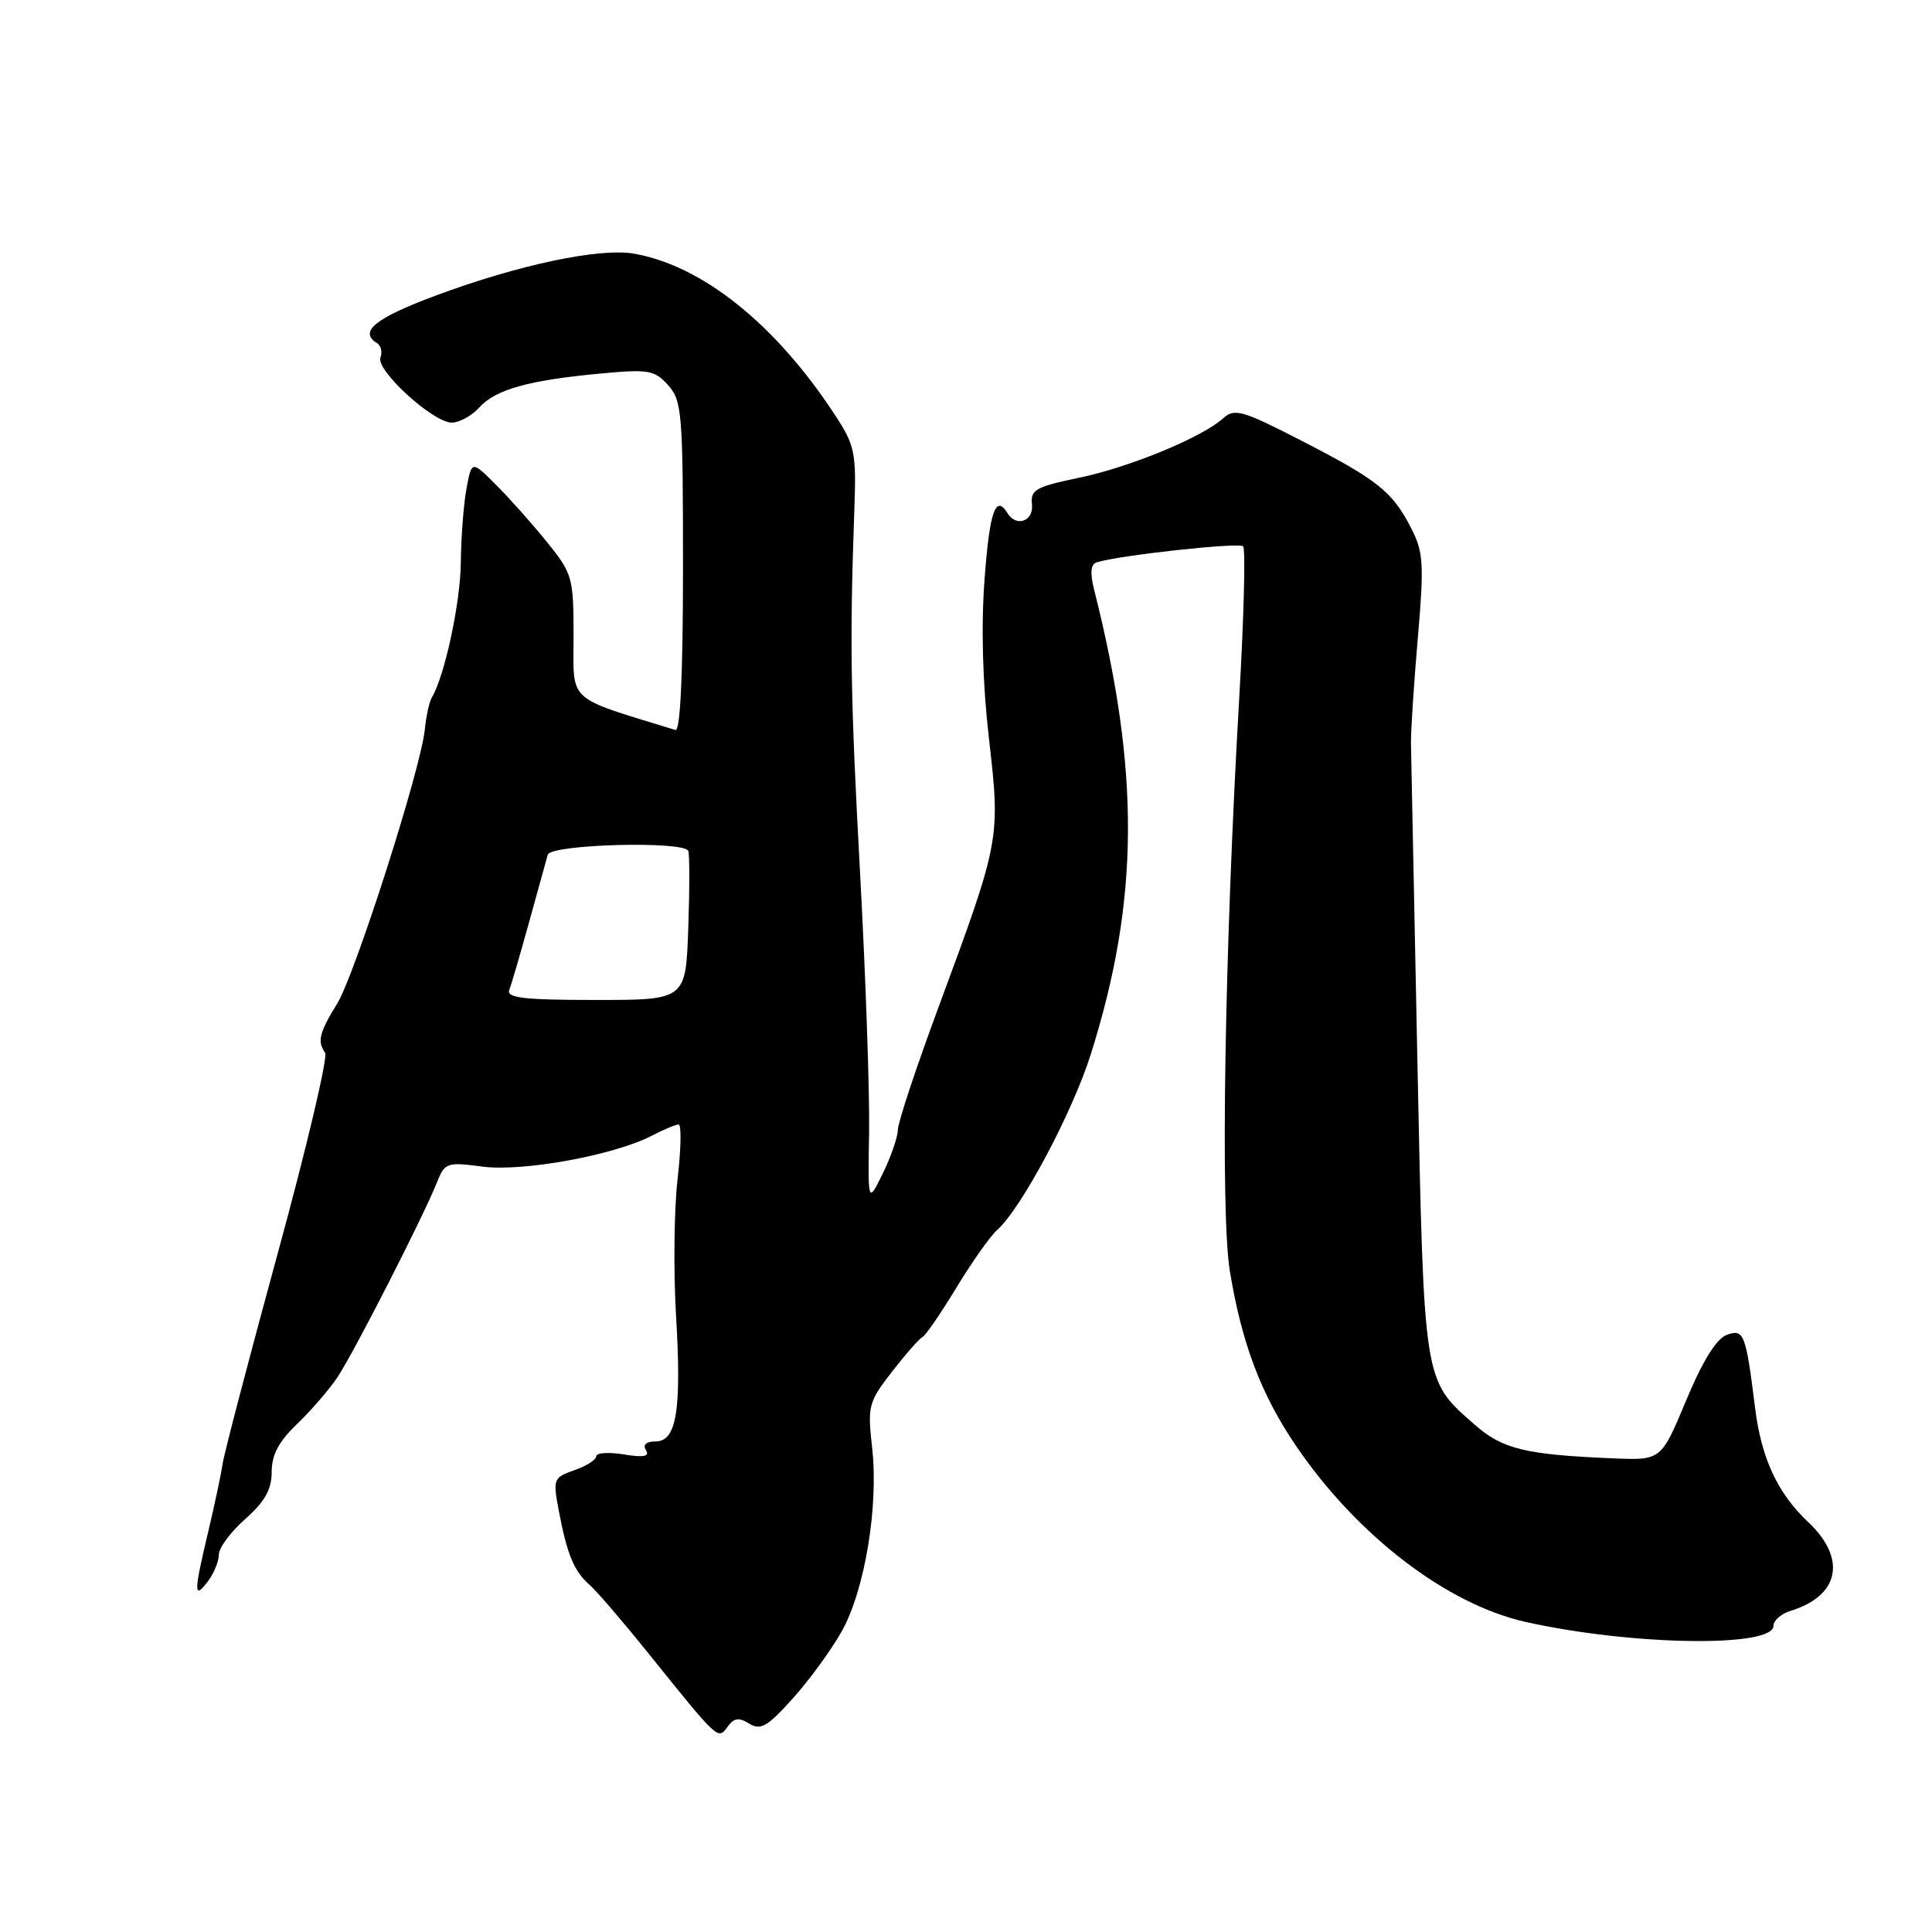 <?xml version="1.0" encoding="UTF-8" standalone="no"?>
<!DOCTYPE svg PUBLIC "-//W3C//DTD SVG 1.1//EN" "http://www.w3.org/Graphics/SVG/1.1/DTD/svg11.dtd" >
<svg xmlns="http://www.w3.org/2000/svg" xmlns:xlink="http://www.w3.org/1999/xlink" version="1.1" viewBox="0 0 256 256">
 <g >
 <path fill="currentColor"
d=" M 99.28 228.39 C 100.77 229.32 101.70 228.79 105.05 225.05 C 107.25 222.61 110.17 218.60 111.54 216.15 C 114.60 210.67 116.44 199.56 115.56 191.81 C 114.94 186.31 115.07 185.78 118.20 181.75 C 120.02 179.41 121.83 177.35 122.22 177.18 C 122.62 177.00 124.63 174.07 126.69 170.68 C 128.75 167.28 131.19 163.82 132.11 163.00 C 135.33 160.13 142.08 147.47 144.54 139.68 C 150.96 119.35 151.09 102.33 144.99 78.19 C 144.41 75.89 144.51 74.77 145.33 74.51 C 148.26 73.58 164.18 71.84 164.72 72.39 C 165.06 72.73 164.82 81.89 164.19 92.75 C 162.27 125.86 161.70 160.72 162.96 168.40 C 164.53 178.01 167.10 184.79 171.76 191.63 C 179.83 203.48 191.74 212.60 202.18 214.92 C 216.21 218.05 235.00 218.34 235.00 215.42 C 235.00 214.72 236.01 213.83 237.25 213.45 C 243.74 211.47 244.74 206.53 239.61 201.70 C 235.53 197.86 233.38 193.23 232.55 186.50 C 231.33 176.69 231.07 176.04 228.80 176.88 C 227.43 177.38 225.59 180.36 223.42 185.57 C 220.11 193.50 220.11 193.50 213.81 193.24 C 202.13 192.76 199.09 192.02 195.41 188.78 C 188.57 182.79 188.70 183.57 187.81 140.50 C 187.37 119.05 186.99 100.15 186.96 98.50 C 186.94 96.85 187.35 90.56 187.87 84.53 C 188.71 74.76 188.61 73.16 187.01 70.03 C 184.53 65.16 182.58 63.60 172.50 58.42 C 164.64 54.37 163.58 54.07 162.10 55.41 C 159.29 57.95 149.65 61.93 142.92 63.32 C 137.26 64.49 136.53 64.90 136.74 66.82 C 136.98 69.06 134.68 69.90 133.50 68.00 C 131.93 65.45 131.13 67.74 130.46 76.73 C 129.99 83.02 130.19 90.48 131.04 97.85 C 132.57 111.15 132.53 111.37 124.45 133.21 C 121.45 141.30 118.98 148.72 118.97 149.71 C 118.95 150.69 118.05 153.30 116.97 155.50 C 115.00 159.50 115.00 159.50 115.16 150.00 C 115.24 144.78 114.71 129.47 113.98 116.00 C 112.69 92.23 112.58 85.14 113.20 67.68 C 113.48 59.93 113.30 59.05 110.60 54.93 C 102.76 42.96 93.06 35.19 84.00 33.61 C 79.43 32.82 68.71 35.08 57.75 39.16 C 49.70 42.16 47.49 43.95 49.96 45.47 C 50.48 45.80 50.69 46.65 50.41 47.37 C 49.77 49.04 57.39 56.00 59.85 56.00 C 60.86 56.00 62.51 55.10 63.50 54.00 C 65.66 51.61 70.01 50.39 79.52 49.50 C 85.93 48.90 86.72 49.03 88.52 51.03 C 90.37 53.07 90.50 54.71 90.50 75.13 C 90.50 89.28 90.15 96.93 89.50 96.73 C 74.91 92.23 76.00 93.23 76.00 84.34 C 76.00 76.52 75.86 76.02 72.49 71.84 C 70.57 69.46 67.53 66.04 65.74 64.26 C 62.50 61.01 62.50 61.01 61.81 64.76 C 61.43 66.82 61.09 71.23 61.06 74.57 C 61.01 79.89 58.90 89.67 57.20 92.46 C 56.88 92.99 56.47 94.91 56.28 96.73 C 55.74 101.97 47.04 129.14 44.67 133.00 C 42.30 136.84 42.02 138.00 43.08 139.50 C 43.47 140.05 40.66 151.97 36.82 166.00 C 32.99 180.03 29.69 192.62 29.49 194.00 C 29.29 195.38 28.43 199.43 27.58 203.00 C 25.67 211.01 25.66 212.03 27.53 209.56 C 28.34 208.49 29.00 206.89 29.00 205.99 C 29.00 205.10 30.57 202.97 32.50 201.27 C 35.10 198.97 36.00 197.36 36.00 195.03 C 36.00 192.78 36.94 191.00 39.35 188.70 C 41.19 186.94 43.60 184.15 44.71 182.50 C 46.89 179.23 56.10 161.20 57.88 156.71 C 58.94 154.05 59.20 153.96 63.91 154.58 C 69.26 155.29 81.36 153.08 86.36 150.49 C 87.94 149.67 89.54 149.00 89.92 149.00 C 90.31 149.00 90.24 152.26 89.78 156.25 C 89.32 160.24 89.23 168.29 89.57 174.15 C 90.33 186.87 89.66 191.00 86.86 191.00 C 85.62 191.00 85.15 191.43 85.60 192.16 C 86.11 192.99 85.28 193.15 82.66 192.72 C 80.64 192.39 79.00 192.50 79.00 192.97 C 79.00 193.43 77.70 194.26 76.11 194.81 C 73.33 195.78 73.25 195.98 74.04 200.16 C 75.13 205.95 76.06 208.20 78.12 210.00 C 79.06 210.82 82.54 214.88 85.86 219.00 C 95.24 230.67 95.12 230.56 96.41 228.80 C 97.26 227.63 97.91 227.54 99.28 228.39 Z  M 67.48 131.18 C 67.76 130.46 68.94 126.41 70.11 122.18 C 71.27 117.96 72.38 113.94 72.58 113.25 C 72.98 111.87 90.62 111.39 91.20 112.75 C 91.38 113.16 91.38 117.78 91.20 123.00 C 90.87 132.50 90.87 132.50 78.93 132.50 C 69.45 132.50 67.08 132.23 67.48 131.18 Z "/>
</g>
</svg>